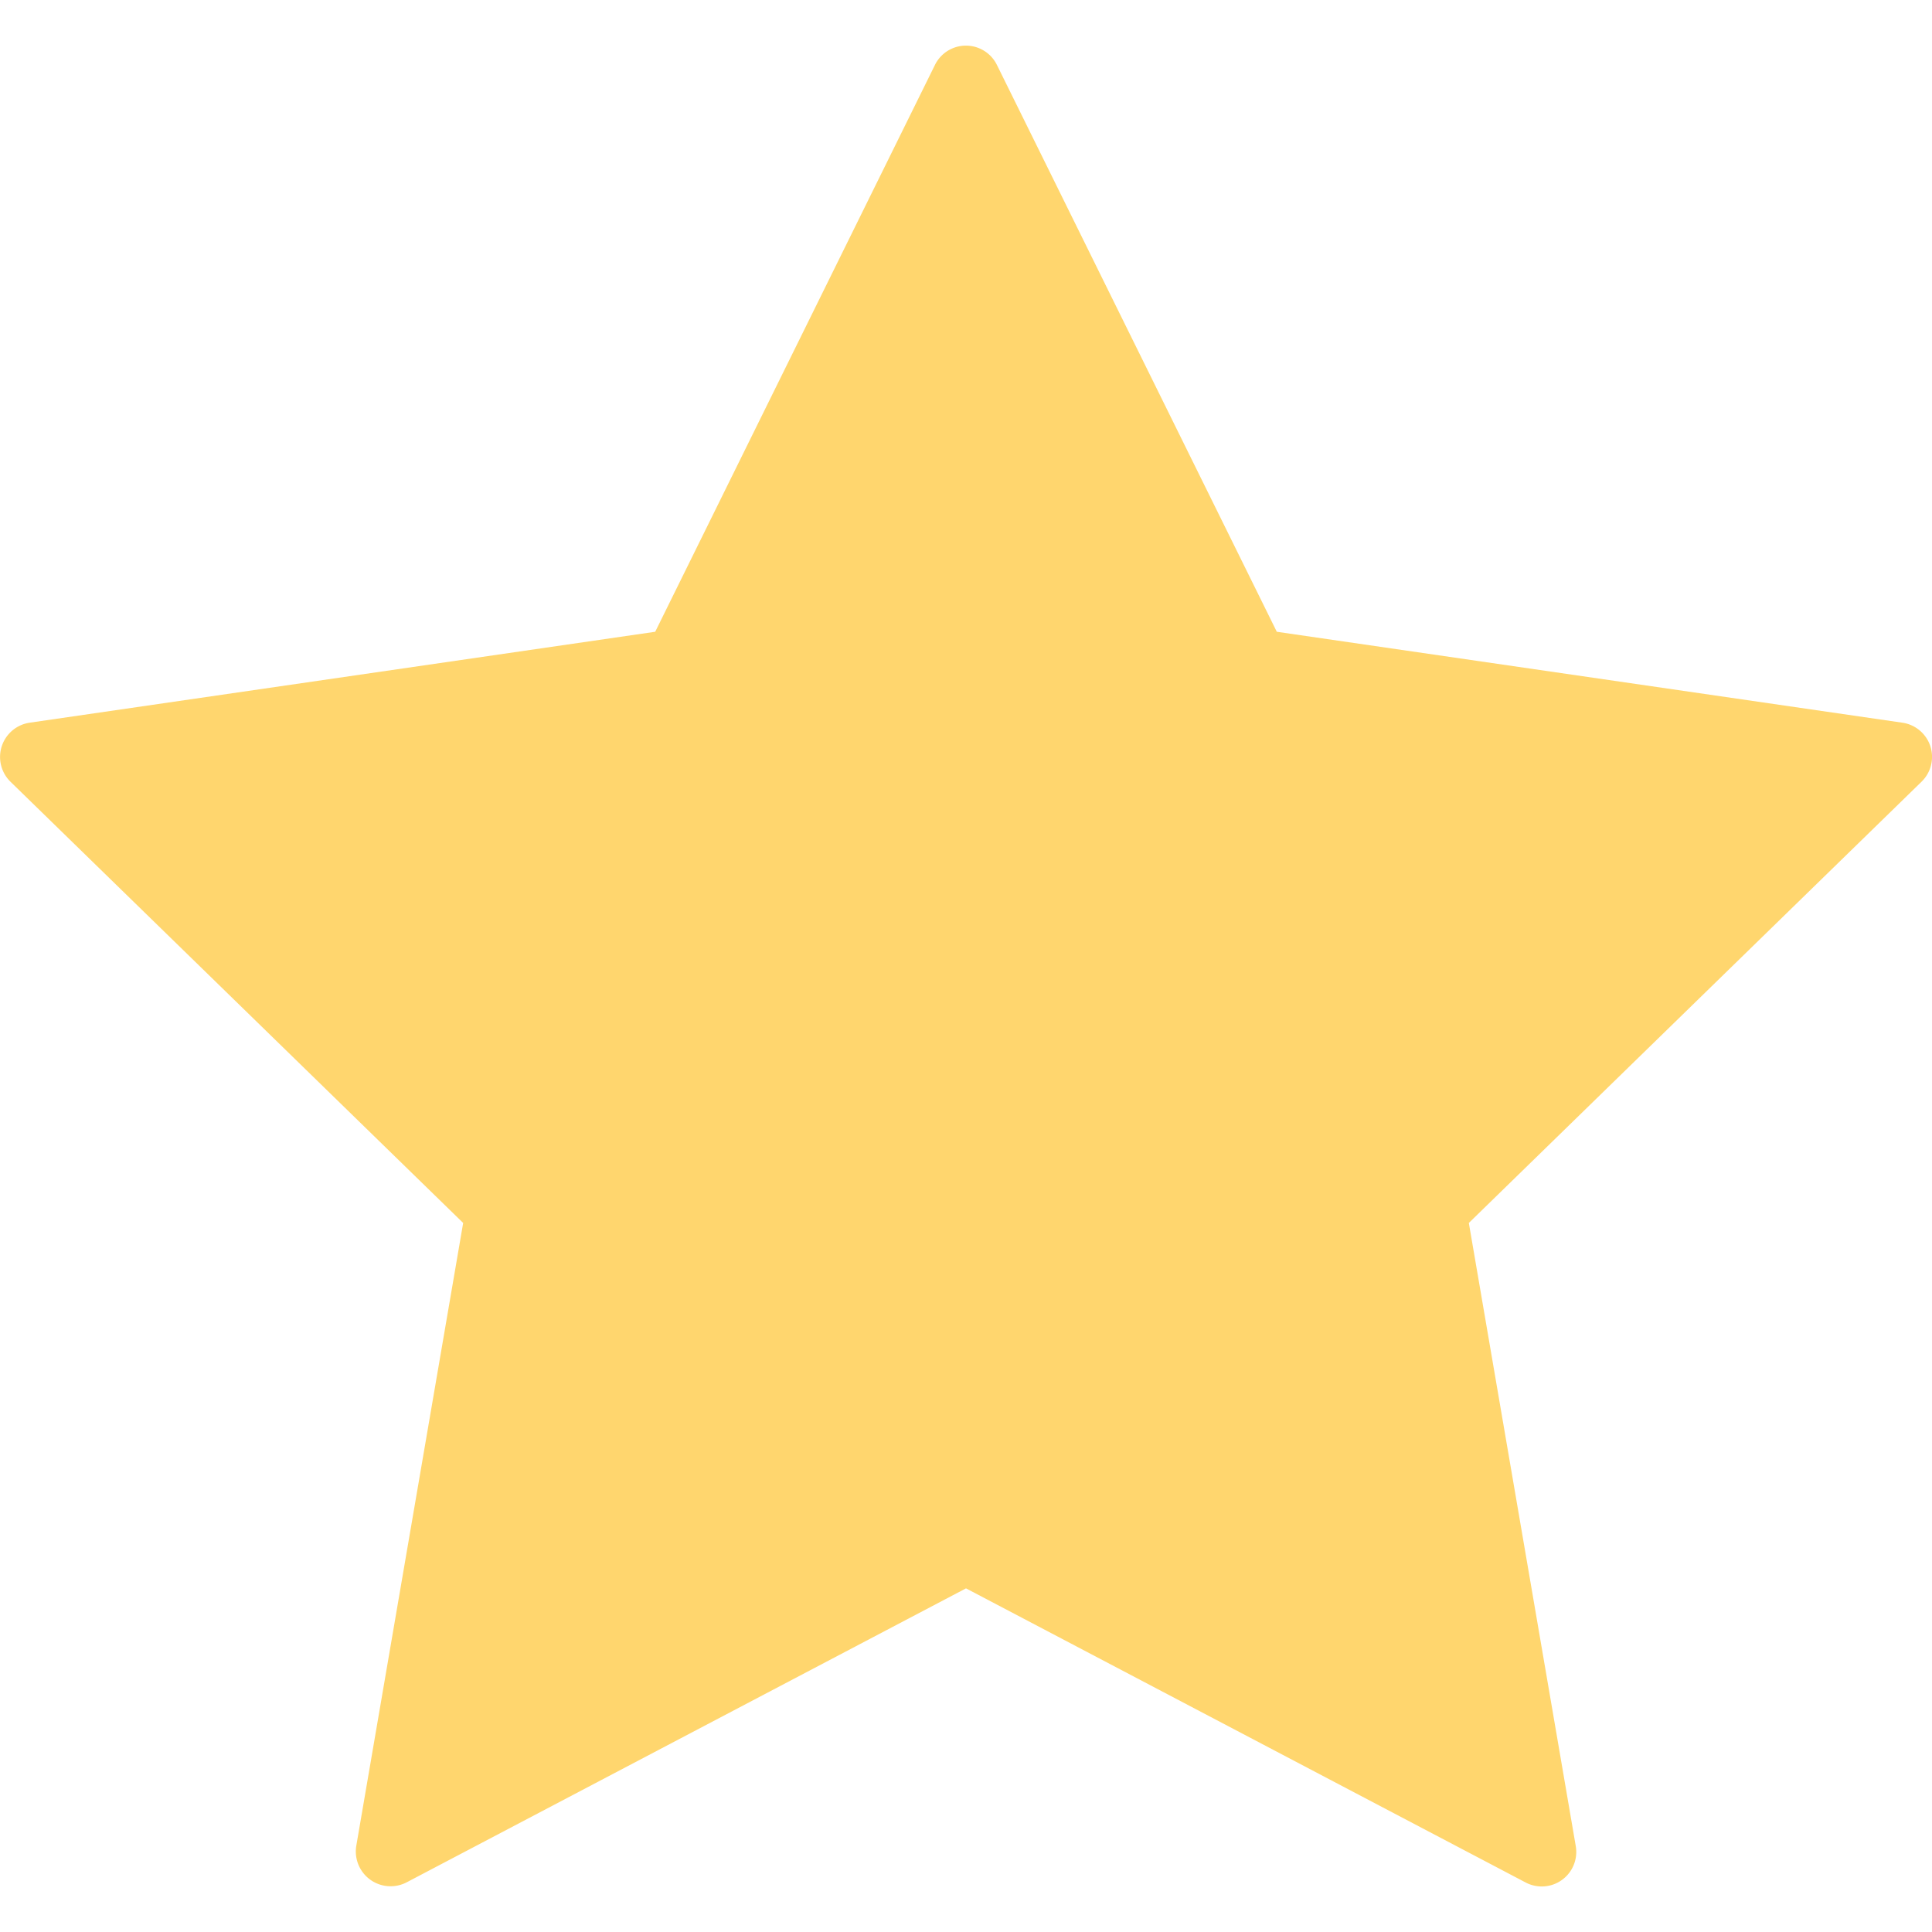 <svg width="15" height="15" fill="none" xmlns="http://www.w3.org/2000/svg"><g clip-path="url(#clip0)"><path d="M14.987 5.793a.269.269 0 00-.217-.182l-4.857-.706L7.74.504a.268.268 0 00-.481 0L5.087 4.905.23 5.611a.269.269 0 00-.149.458l3.515 3.426-.83 4.837a.27.27 0 00.39.283L7.5 12.332l4.344 2.283a.268.268 0 00.39-.283l-.83-4.837 3.515-3.426a.269.269 0 00.068-.276z" fill="#FFD66E"/></g><defs><clipPath id="clip0"><path fill="#fff" d="M0 0h15v15H0z"/></clipPath></defs></svg>